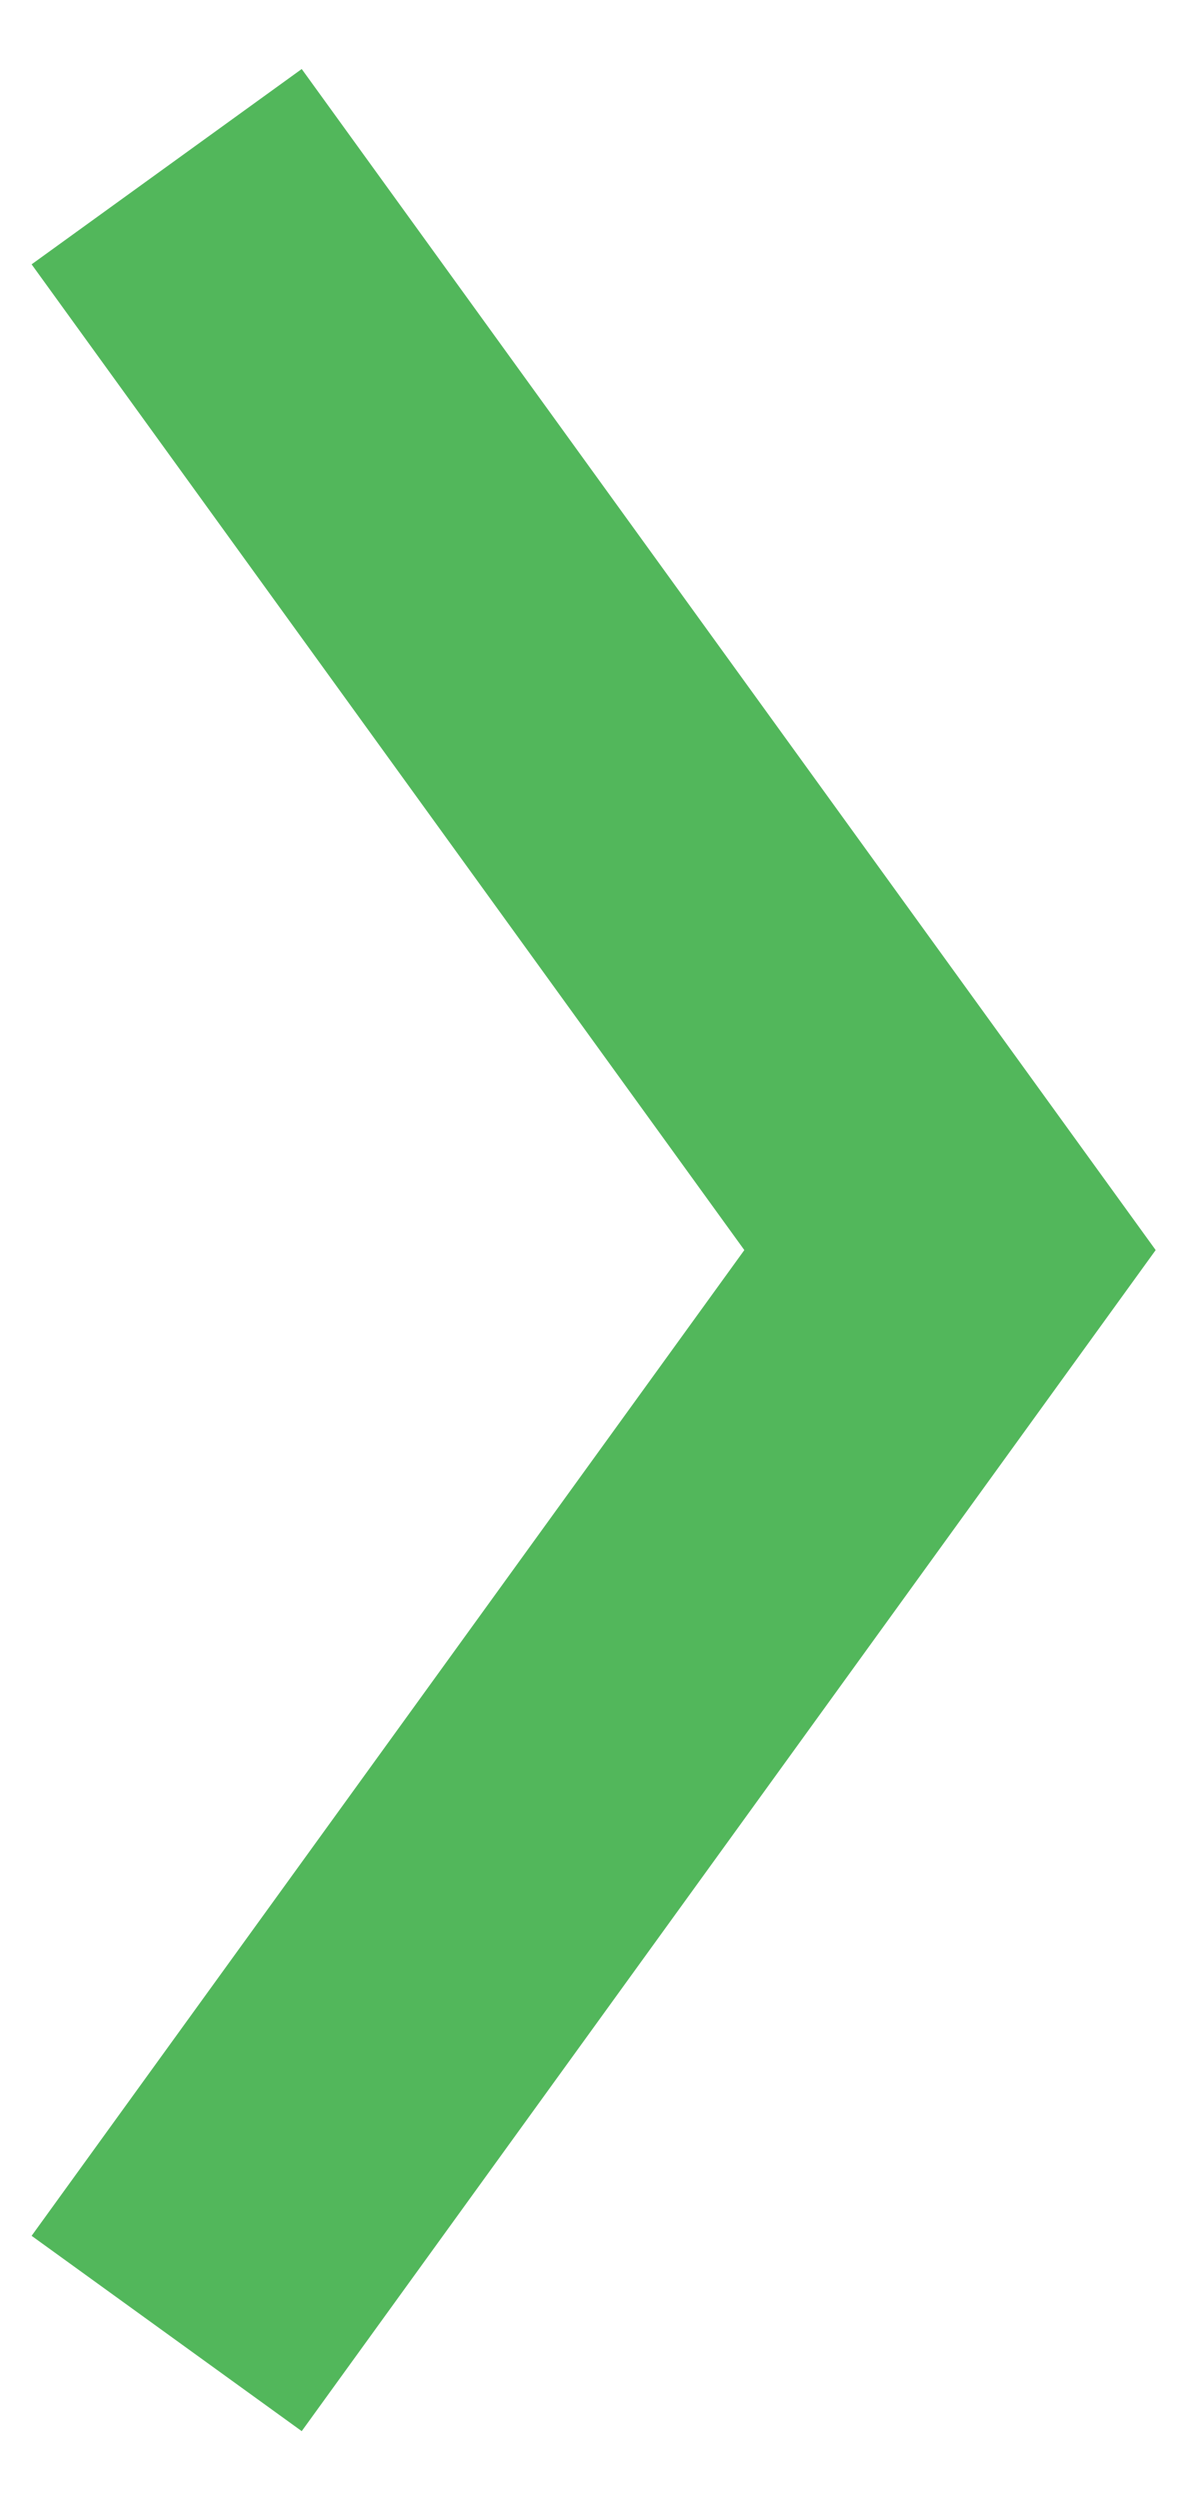 <?xml version="1.0" encoding="utf-8"?>
<!-- Generator: Adobe Illustrator 20.1.0, SVG Export Plug-In . SVG Version: 6.00 Build 0)  -->
<svg version="1.1" id="Calque_1" xmlns="http://www.w3.org/2000/svg" xmlns:xlink="http://www.w3.org/1999/xlink" x="0px" y="0px"
	 viewBox="0 0 7.2 15" style="enable-background:new 0 0 7.2 15;" xml:space="preserve">
<style type="text/css">
	.st0{fill:none;stroke:#52B75B;stroke-width:2;stroke-miterlimit:10;}
</style>
<polyline class="st0" points="1,14 5.7,7.5 1,1 "/>
</svg>
